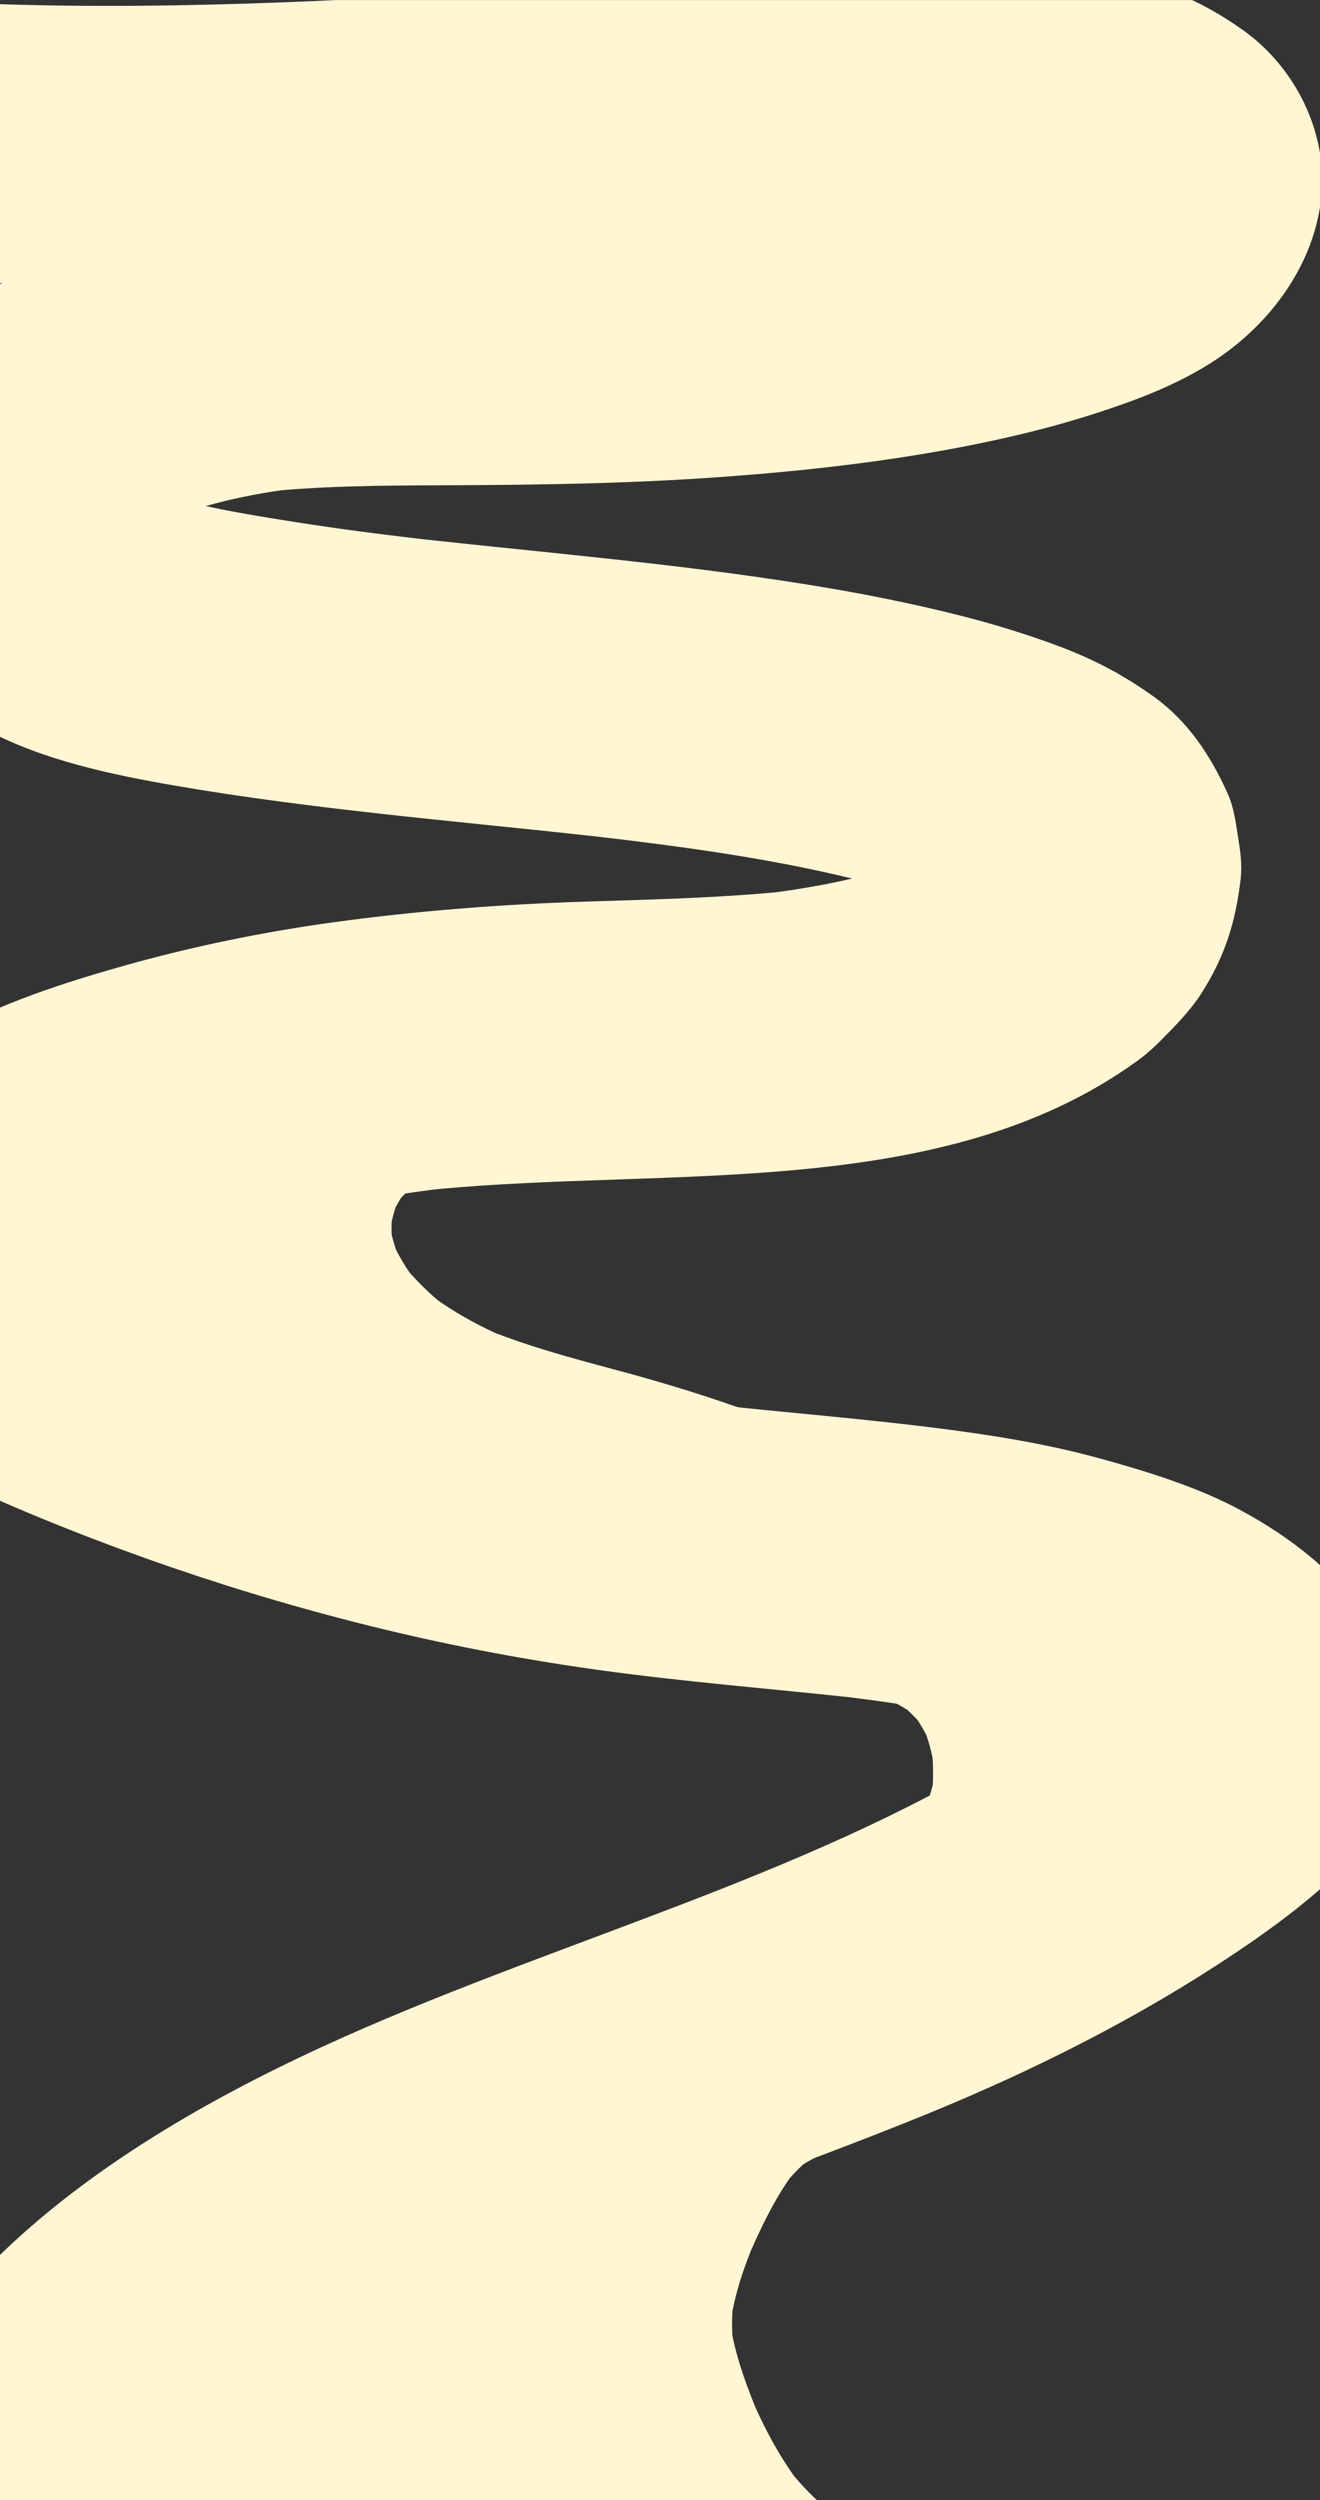 <?xml version="1.0" encoding="utf-8"?>
<!-- Generator: Adobe Illustrator 26.0.0, SVG Export Plug-In . SVG Version: 6.00 Build 0)  -->
<svg version="1.1" id="Layer_1" xmlns="http://www.w3.org/2000/svg" xmlns:xlink="http://www.w3.org/1999/xlink" x="0px" y="0px"
	 viewBox="0 0 497 941" style="enable-background:new 0 0 497 941;" xml:space="preserve">
<rect x="0" y="0" width="497" height="941" fill="#333333" stroke="none"/>
<style type="text/css">
	.st0{clip-path:url(#SVGID_00000158016623958167791260000007486503479207461526_);}
	.st1{fill:#FFF6D3;}
</style>
<g>
	<defs>
		<rect id="SVGID_1_" x="-0.54" y="0.03" width="507.61" height="941.42"/>
	</defs>
	<clipPath id="SVGID_00000052791748109088981590000006506374923437355946_">
		<use xlink:href="#SVGID_1_"  style="overflow:visible;"/>
	</clipPath>
	<g style="clip-path:url(#SVGID_00000052791748109088981590000006506374923437355946_);">
		<path class="st1" d="M525.23,630.02c-1.17-4.22-3.52-8.2-5.5-12.16c-2.22-4.43-4.15-8.6-7.33-12.56
			c-12.21-15.23-26.75-26.86-45.15-36.83c-15.89-8.61-34.48-14.39-52.36-19.35c-14.33-3.98-29.06-6.85-43.91-9.1
			c-32.41-4.91-65.23-7.42-97.89-10.84c-58.24-7.11-115.23-20.18-169.73-38.86c-13.82-5.08-27.47-10.47-40.89-16.26
			c-1.5-0.65-3.02-1.3-4.53-1.95c2.56-1.11,5.16-2.17,7.78-3.2c31.48-10.29,64.84-17.01,98.21-21.28
			c89.09-8.5,190.97,4.5,263.99-48.14c3.14-2.26,6.01-4.74,8.66-7.41c5.61-5.64,11.51-11.59,15.7-18.13
			c9.07-14.15,12.9-27.06,14.81-42.85c0.7-5.77-0.12-10.85-1.04-16.65c-0.91-5.71-1.56-10.89-4-16.22
			c-6.29-13.72-14.51-26.72-28.13-36.38c-12.68-8.99-24.31-14.79-39.32-20.13c-10.6-3.77-21.26-7.02-32.28-9.83
			c-19.67-5.02-39.73-8.93-59.93-12.13c-47.25-7.5-95.16-11.58-142.82-16.77c-16.59-1.94-33.14-4.07-49.6-6.69
			c-10.82-1.72-21.76-3.47-32.47-5.84c9.29-2.65,18.83-4.56,28.51-5.95c22.59-1.91,45.31-1.78,68.01-1.9
			c30.15-0.15,60.33-0.64,90.4-2.61c34.52-2.26,69.28-5.98,102.97-12.82c14.32-2.91,28.56-6.37,42.36-10.73
			c21.37-6.74,41.64-14.55,57.88-28.53c18.44-15.88,30.02-37.55,30.18-59.9c0.15-20.71-10.65-42.89-29.5-56.46
			C453.07,0.6,435.2-7.39,415.21-10.08c-17.51-2.35-33.78-3.07-51.38-2.66c-63.77,1.49-127.31,6.46-190.92,10.27
			C101.77,1.8,30.32,4.54-40.87-0.5c-15.11-1.07-33.66,6.62-44.04,15.37c-10.8,9.1-18.94,24.03-18.24,37.1
			c0.72,13.57,6.01,27.65,18.24,37.1c12.75,9.86,26.78,14.15,44.04,15.37c13.86,0.98,27.72,1.66,41.58,2.1
			c-9.06,4.84-17.65,10.39-25.71,16.83c-25.92,20.72-41.49,50.03-36.67,80.26c2.15,13.49,6.83,26.67,16.14,38.04
			c11.14,13.6,23.66,24.13,40.32,33.01c21.37,11.4,46.83,16.83,71.35,21.05c51.91,8.94,104.79,13.2,157.29,18.97
			c32.53,3.78,65.69,8.22,97.42,15.96c-9.38,2.2-18.95,3.84-28.57,5.15c-23.86,2.22-47.87,2.76-71.86,3.53
			c-31.87,1.02-63.42,3.46-94.93,7.79c-26.69,3.67-53.05,9.1-78.7,16.32c-26.33,7.41-53.3,16.37-75.54,30.66
			c-17.38,11.17-31.21,21.79-43.47,37.35c-5.52,7-9.35,15.09-12.53,22.99c-5.27,13.1-4.65,26.45-1.9,39.82
			c4.44,21.58,22.59,37.64,42.95,49.75c10,5.95,21.1,10.76,31.88,15.62C37.56,581.92,90.17,600.07,144,613.1
			c27.41,6.63,55.29,11.89,83.45,15.71c30.57,4.16,61.38,6.67,92.08,9.94c23.68,2.92,47.18,6.93,69.68,13.8
			c-2.27,1.6-4.57,3.17-6.87,4.72c-78.96,49.67-175.2,73.59-261.01,113.08C74.7,791.8,29.16,818.75-4.83,853.5
			c-6.81,6.96-14.15,13.95-19.6,21.71c-13.51,19.22-13.63,44.29-0.14,63.55c12,17.13,32.76,29.06,51.48,40.44
			c23.41,14.22,48.91,25.73,75.37,35.34c34.89,12.67,70.38,23.13,107.13,31.29c32.28,7.16,64.95,12.96,97.62,18.65
			c16.47,2.87,33.14,2.03,47.99-5.29c12.92-6.37,25.24-18.85,28.62-31.36c2.39-8.85,2.85-18.41,0.28-27.31
			c0.29-9.87-2.41-20.33-8.34-28.08c-8.57-11.2-21.34-21.07-37.22-24.11c-9.3-1.78-20.35-2.52-30.51-0.91
			c-6.92-6.5-13.18-13.59-19.67-20.25c-9.33-9.59-18.82-19.08-28-28.77c-3.77-4.39-7.29-8.91-10.32-13.67
			c-0.23-0.65-0.46-1.3-0.67-1.96c-0.02-1.58,0.03-3.16,0.13-4.75c3.97-17.46,10.82-34.69,18.48-51.25
			c27.22-10.24,54.58-20.22,81.22-31.11c43.22-17.68,83.6-38.31,120.92-63.9c8.07-5.54,15.93-11.35,23.32-17.52
			c15.05-12.57,29.37-29,32.67-47.07C528.35,653.92,528.91,643.29,525.23,630.02z M125.46,892.55c0.84,5.89,2.02,11.35,3.63,16.65
			c-5.39-2.46-10.71-5.02-15.95-7.69C117.16,898.43,121.28,895.46,125.46,892.55z"/>
		<g>
			<g>
				<path class="st1" d="M191.41,518.18c-10.04-2.55-19.84-5.83-29.39-9.83c3.11,1.31,6.21,2.62,9.32,3.93
					c-16.06-6.88-31.11-15.7-44.97-26.33c2.63,2.03,5.26,4.07,7.89,6.1c-10.31-8.05-20.27-16.96-28.46-27.19
					c2.03,2.63,4.07,5.26,6.1,7.89c-2.74-3.59-5.13-7.3-7.01-11.42c1.31,3.11,2.62,6.21,3.93,9.32c-1.03-2.53-1.79-5.03-2.27-7.72
					c0.46,3.46,0.93,6.91,1.39,10.37c-0.26-2.17-0.31-4.22-0.13-6.4c-0.46,3.46-0.93,6.91-1.39,10.37c0.32-2.13,0.82-4.09,1.54-6.12
					c-1.31,3.11-2.62,6.21-3.93,9.32c1.46-3.44,3.36-6.46,5.62-9.44c-2.03,2.63-4.07,5.26-6.1,7.89c5.37-6.7,11.6-12.62,18.35-17.93
					c-2.63,2.03-5.26,4.07-7.89,6.1c8.15-6.23,16.96-11.36,26.4-15.39c-3.11,1.31-6.21,2.62-9.32,3.93
					c7.49-3.07,15.18-5.38,23.13-6.91c-6.91-25.07-13.82-50.14-20.74-75.21c-29.25,7.58-49.41,30.91-59.22,58.54
					c-9.3,26.17-4.62,55.55,8.42,79.5c12.12,22.27,32.72,40.55,54.75,52.68c23.56,12.97,49.66,20.09,75.45,27.03
					c27.76,7.46,54.72,16.93,81.21,28.08c-3.11-1.31-6.21-2.62-9.32-3.93c23.09,9.78,45.76,20.48,68.42,31.21
					c9.65,4.57,19.42,6.86,30.05,3.93c9.05-2.49,18.85-9.49,23.31-17.92c4.78-9.05,7.18-20.02,3.93-30.05
					c-2.97-9.18-8.86-19.02-17.92-23.31c-35.58-16.85-71.32-33.62-108.28-47.27c-16.93-6.26-34.14-11.51-51.56-16.19
					c-17.43-4.68-34.91-9.28-51.59-16.28c3.11,1.31,6.21,2.62,9.32,3.93c-10.72-4.62-20.82-10.23-30.08-17.36
					c2.63,2.03,5.26,4.07,7.89,6.1c-6.3-4.99-12.02-10.54-17.03-16.82c2.03,2.63,4.07,5.26,6.1,7.89
					c-4.23-5.5-7.76-11.35-10.5-17.72c1.31,3.11,2.62,6.21,3.93,9.32c-1.96-4.85-3.43-9.8-4.23-14.98
					c0.46,3.46,0.93,6.91,1.39,10.37c-0.68-5.25-0.66-10.46-0.01-15.71c-0.46,3.46-0.93,6.91-1.39,10.37
					c0.76-5.24,2.12-10.27,4.11-15.18c-1.31,3.11-2.62,6.21-3.93,9.32c1.89-4.38,4.22-8.46,7.08-12.29
					c-2.03,2.63-4.07,5.26-6.1,7.89c2.63-3.34,5.57-6.3,8.93-8.91c-2.63,2.03-5.26,4.07-7.89,6.1c2.74-2,5.6-3.67,8.71-5.04
					c-3.11,1.31-6.21,2.62-9.32,3.93c2-0.81,4.01-1.47,6.09-2.01c19.75-5.12,33.66-28.14,27.24-47.97
					c-3.05-9.44-8.9-18.54-17.92-23.31c-9.69-5.12-19.27-6.01-30.05-3.93c-19.38,3.74-38.85,11.92-54.96,23.35
					c-9.24,6.56-18.32,13.68-25.99,22.07c-9.06,9.91-17.95,21.79-20.91,35.22c-3.86,17.56-0.9,34.58,7.76,50.26
					c5.47,9.89,13.34,18.71,21.33,26.65c14.23,14.14,30.61,26.72,47.92,36.86c19.22,11.26,40.45,20,62.04,25.48
					c9.93,2.52,21.14,1.28,30.05-3.93c8.09-4.73,15.81-14.01,17.92-23.31C223.27,545.89,212.57,523.55,191.41,518.18L191.41,518.18z
					"/>
			</g>
		</g>
		<g>
			<g>
				<path class="st1" d="M339.17,641.76c0.94,0.32,1.86,0.68,2.78,1.06c-2.63-1.11-5.26-2.22-7.88-3.33
					c4.11,1.8,7.87,4.05,11.43,6.78c-2.23-1.72-4.45-3.44-6.68-5.16c3.49,2.84,6.59,5.99,9.39,9.51c-1.72-2.23-3.44-4.45-5.16-6.68
					c3.02,4,5.51,8.24,7.54,12.83c-1.11-2.63-2.22-5.26-3.33-7.88c2.27,5.55,3.77,11.21,4.64,17.14c-0.39-2.92-0.79-5.85-1.18-8.77
					c0.87,7.16,0.78,14.25-0.13,21.4c0.39-2.92,0.79-5.85,1.18-8.77c-0.65,4.35-1.44,8.63-3.09,12.72c1.11-2.63,2.22-5.26,3.33-7.88
					c-0.73,1.49-1.48,2.73-2.46,4.06c1.72-2.23,3.44-4.45,5.16-6.68c-3.99,4.61-9.1,8.22-13.8,12.07
					c-5.38,4.42-10.77,8.83-16.15,13.25c-10.51,8.62-21.03,17.24-31.54,25.87c-6.16,5.05-9.67,15.71-9.67,23.33
					c0,8.09,3.6,17.76,9.67,23.33c6.29,5.77,14.55,10.06,23.33,9.67c9.23-0.41,16.22-3.83,23.33-9.67
					c14.36-11.78,28.72-23.55,43.08-35.33c8.54-7.01,17.24-13.3,23.57-22.54c7.12-10.39,8.97-22.99,10.28-35.21
					c2.19-20.4-2.14-42.34-12.59-60.07c-10.91-18.53-27.46-31.41-47.5-38.69c-7.67-2.79-18.6-0.67-25.43,3.33
					c-6.85,4.01-13.37,11.85-15.17,19.72C311.88,619.77,321.77,635.44,339.17,641.76L339.17,641.76z"/>
			</g>
		</g>
		<g>
			<g>
				<path class="st1" d="M350.94,672.8c-0.66,2.48-1.46,4.87-2.43,7.24c1.11-2.63,2.22-5.26,3.33-7.88
					c-1.67,3.76-3.68,7.24-6.11,10.56c1.72-2.23,3.44-4.45,5.16-6.68c-1.89,2.43-3.93,4.66-6.18,6.76
					c-12.64,11.81-12.83,34.89,0,46.67c13.54,12.43,33.18,12.6,46.67,0c11.16-10.43,19.28-24.38,23.21-39.12
					c4.45-16.66-5.58-36.61-23.05-40.59C374.2,645.81,355.7,654.96,350.94,672.8L350.94,672.8z"/>
			</g>
		</g>
		<g>
			<g>
				<path class="st1" d="M104.91,885.92c-4.82,22.5,2.08,43.56,15.69,61.58c11.36,15.05,23.38,29.58,36.06,43.54
					c11.64,12.82,35.01,12.7,46.67,0c12.57-13.7,12.41-33,0-46.67c-10.21-11.25-20-22.87-29.35-34.84c1.72,2.23,3.44,4.45,5.16,6.68
					c-4.57-5.92-8.79-12.03-11.79-18.91c1.11,2.63,2.22,5.26,3.33,7.88c-1.23-3.11-2.13-6.2-2.64-9.51
					c0.39,2.92,0.79,5.85,1.18,8.77c-0.22-2.19-0.24-4.29-0.06-6.49c-0.39,2.92-0.79,5.85-1.18,8.77c0.12-1.1,0.32-2.19,0.59-3.27
					c1.86-8.67,1.25-17.62-3.33-25.43c-4.01-6.85-11.85-13.37-19.72-15.17C128.9,859.09,108.78,867.87,104.91,885.92L104.91,885.92z
					"/>
			</g>
		</g>
		<g>
			<g>
				<path class="st1" d="M257.6,920.85c-0.43-0.05-0.87-0.1-1.3-0.16c2.92,0.39,5.85,0.79,8.77,1.18c-0.41-0.12-0.82-0.25-1.23-0.37
					c2.63,1.11,5.26,2.22,7.88,3.33c-0.8-0.33-1.55-0.76-2.24-1.29c2.23,1.72,4.45,3.44,6.68,5.16c-1.07-0.92-1.94-1.82-2.83-2.91
					c1.72,2.23,3.44,4.45,5.16,6.68c-3.22-4.46-5.54-9.55-7.74-14.57c1.11,2.63,2.22,5.26,3.33,7.88
					c-4.15-9.84-7.18-20.06-9.89-30.38c-2.79-10.65-5.7-21.35-7.21-32.28c0.39,2.92,0.79,5.85,1.18,8.77
					c-0.82-6.88-0.89-13.66,0.01-20.53c-0.39,2.92-0.79,5.85-1.18,8.77c1.1-7.23,3.15-14.13,5.97-20.87
					c-1.11,2.63-2.22,5.26-3.33,7.88c4.5-10.28,10.54-19.67,17.33-28.57c-1.72,2.23-3.44,4.45-5.16,6.68
					c7.99-10.29,16.86-19.83,25.89-29.22c11.98-12.45,13.31-34.45,0-46.67c-12.96-11.9-33.88-13.29-46.67,0
					c-22.46,23.34-44.16,48.36-54.47,79.63c-6.08,18.44-5.75,37.35-2.52,56.26c2.62,15.33,6.83,30.87,11.72,45.63
					c3.39,10.22,7.46,20.42,12.63,29.88c2.7,4.94,6.11,9.8,10.1,13.74c2.84,2.8,6.37,5.46,9.93,7.32
					c6.43,3.35,12.06,4.18,19.19,5.03c7.81,0.93,18.03-4.36,23.33-9.67c5.72-5.72,10.03-15.11,9.67-23.33
					c-0.38-8.53-3.19-17.39-9.67-23.33C274.06,924.21,266.79,921.95,257.6,920.85L257.6,920.85z"/>
			</g>
		</g>
		<g>
			<g>
				<path class="st1" d="M275.33,754.26c-18.93,8.71-33.01,26.73-42.52,44.76c-11.09,21.04-19.81,43-22.63,66.68
					c-2.75,23.09,5.26,45.36,14.09,66.28c8.48,20.1,19.54,39.36,35.44,54.6c19.7,18.88,44.06,30.28,71.31,32.24
					c17.26,1.24,33.76-16.07,33-33c-0.85-18.94-14.51-31.67-33-33c-1.59-0.11-3.16-0.27-4.74-0.46c2.92,0.39,5.85,0.79,8.77,1.18
					c-5.78-0.86-11.32-2.4-16.75-4.56c2.63,1.11,5.26,2.22,7.88,3.33c-6.91-2.92-13.26-6.71-19.21-11.26
					c2.23,1.72,4.45,3.44,6.68,5.16c-6.45-5.11-12.1-10.91-17.19-17.38c1.72,2.23,3.44,4.45,5.16,6.68
					c-7.71-10.11-13.71-21.23-18.7-32.9c1.11,2.63,2.22,5.26,3.33,7.88c-4.77-11.41-9.32-23.3-11.25-35.57
					c0.39,2.92,0.79,5.85,1.18,8.77c-0.77-6.03-0.71-11.97,0-18c-0.39,2.92-0.79,5.85-1.18,8.77c1.55-10.91,5.09-21.26,9.36-31.39
					c-1.11,2.63-2.22,5.26-3.33,7.88c5.22-12.13,10.9-24.24,18.95-34.79c-1.72,2.23-3.44,4.45-5.16,6.68
					c3.11-3.91,6.49-7.47,10.37-10.63c-2.23,1.72-4.45,3.44-6.68,5.16c3.17-2.44,6.5-4.47,10.13-6.14
					c7.09-3.26,13.18-12.5,15.17-19.72c2.18-7.9,1.19-18.42-3.33-25.43c-4.54-7.05-11.31-13.25-19.72-15.17
					C291.63,748.86,283.8,750.37,275.33,754.26L275.33,754.26z"/>
			</g>
		</g>
	</g>
</g>
</svg>

